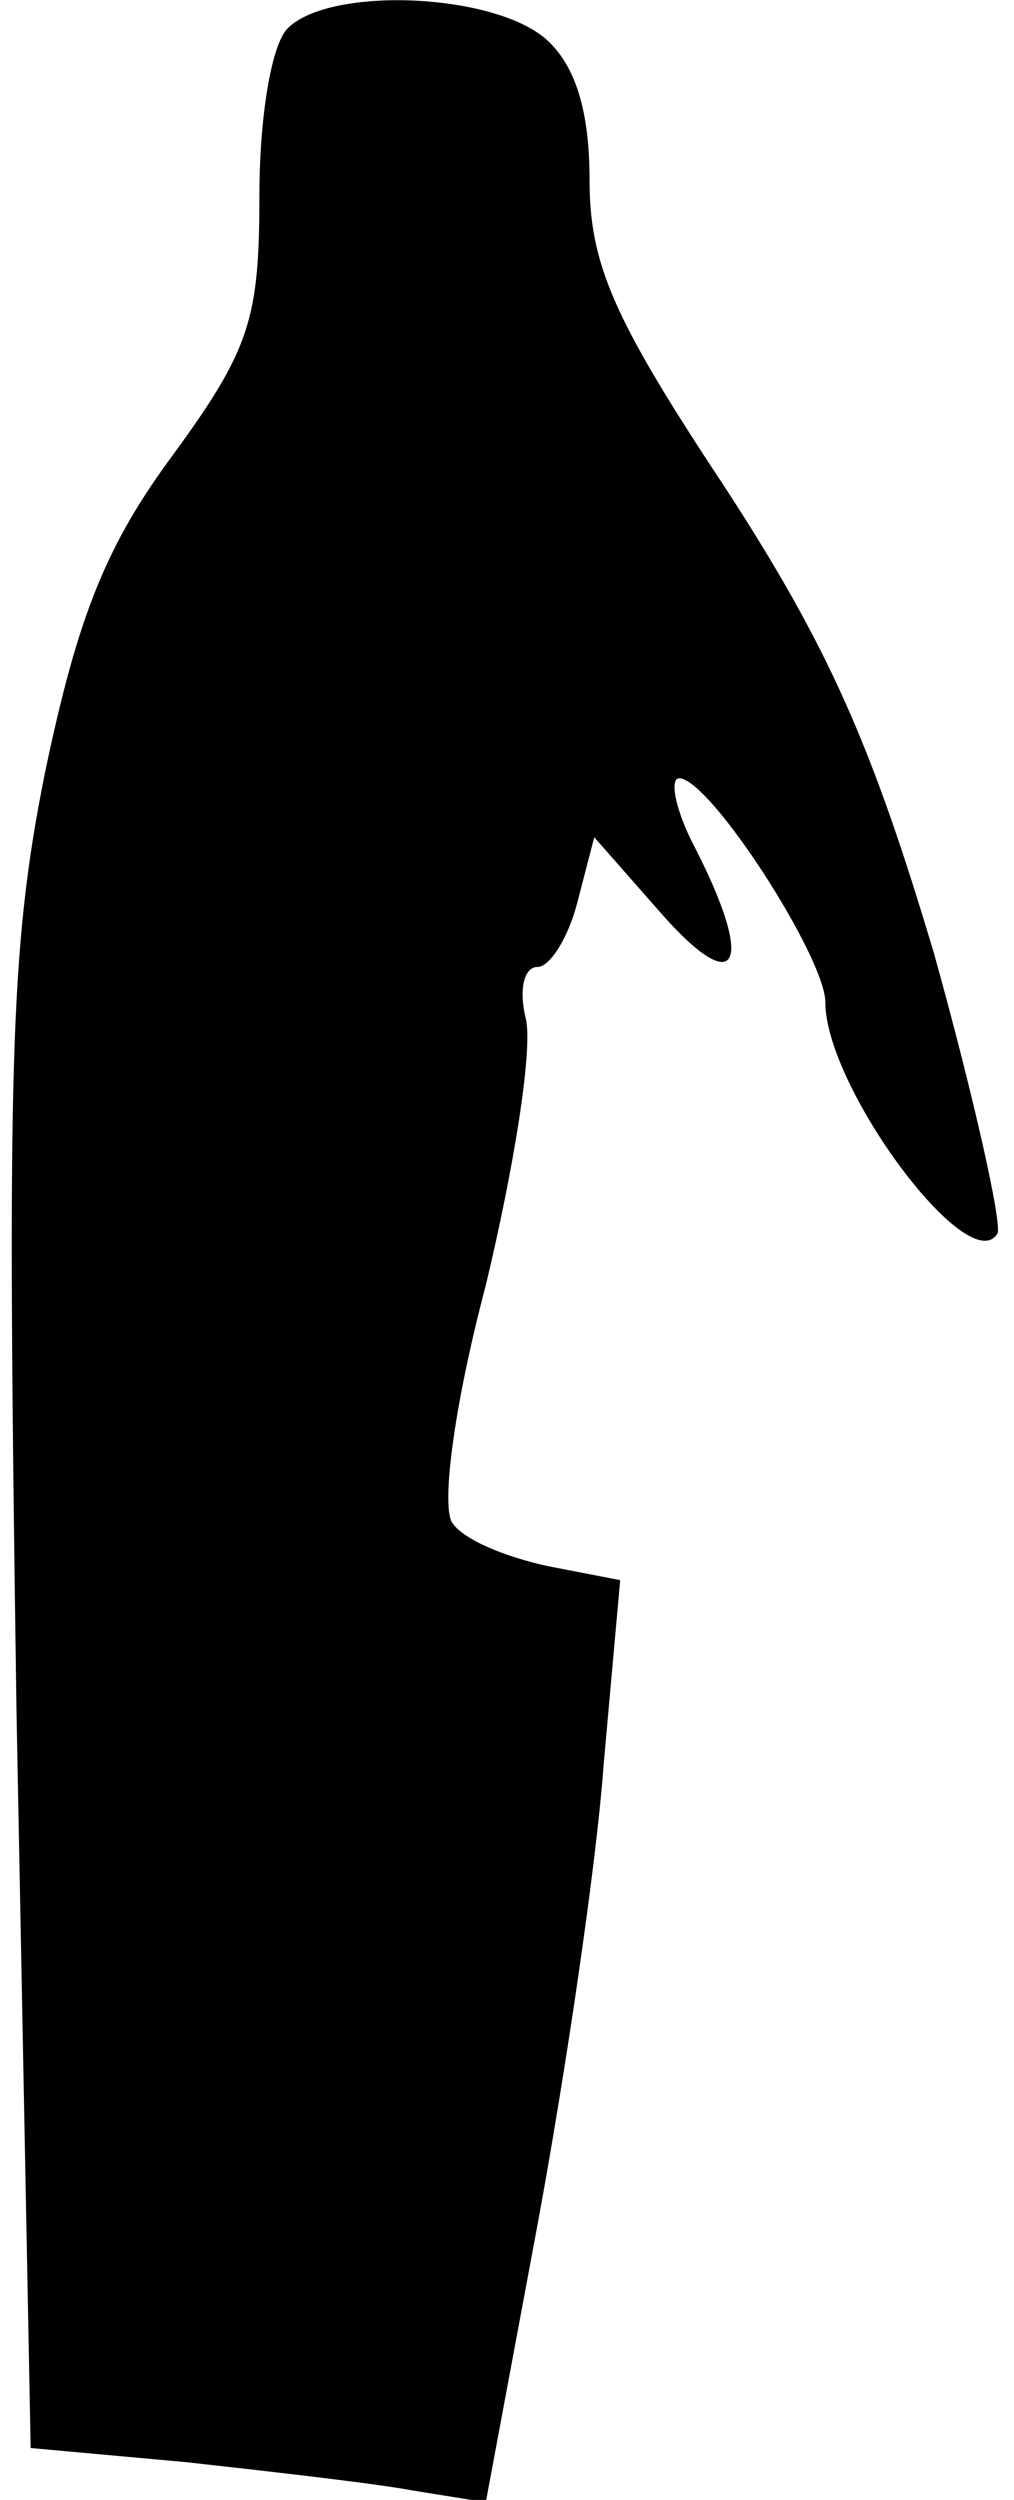 <?xml version="1.0" standalone="no"?>
<!DOCTYPE svg PUBLIC "-//W3C//DTD SVG 20010904//EN"
 "http://www.w3.org/TR/2001/REC-SVG-20010904/DTD/svg10.dtd">
<svg version="1.0" xmlns="http://www.w3.org/2000/svg"
 width="43pt" height="106pt" viewBox="0 0 43 106"
 preserveAspectRatio="xMidYMid meet">
<g transform="translate(0,106) scale(0.1,-0.1)"
fill="#000000" stroke="none">
<path fill="#000000" stroke="none" d="M122 1048 c-7 -7 -12 -38 -12 -71 0
-52 -4 -65 -36 -109 -29 -39 -41 -69 -55 -136 -15 -75 -16 -125 -12 -398 l6
-312 66 -6 c36 -4 80 -9 96 -12 l31 -5 22 118 c12 65 25 153 28 195 l7 78 -31
6 c-18 4 -35 11 -40 18 -5 6 0 48 14 101 12 50 20 100 17 113 -3 12 -1 22 5
22 5 0 13 12 17 28 l7 27 29 -33 c32 -36 39 -21 14 28 -9 17 -11 30 -7 30 13
0 62 -76 62 -95 0 -36 61 -118 73 -98 2 4 -10 58 -27 119 -26 87 -44 129 -89
198 -47 71 -57 94 -57 130 0 29 -6 48 -18 59 -22 20 -92 23 -110 5z"/>
</g>
</svg>
